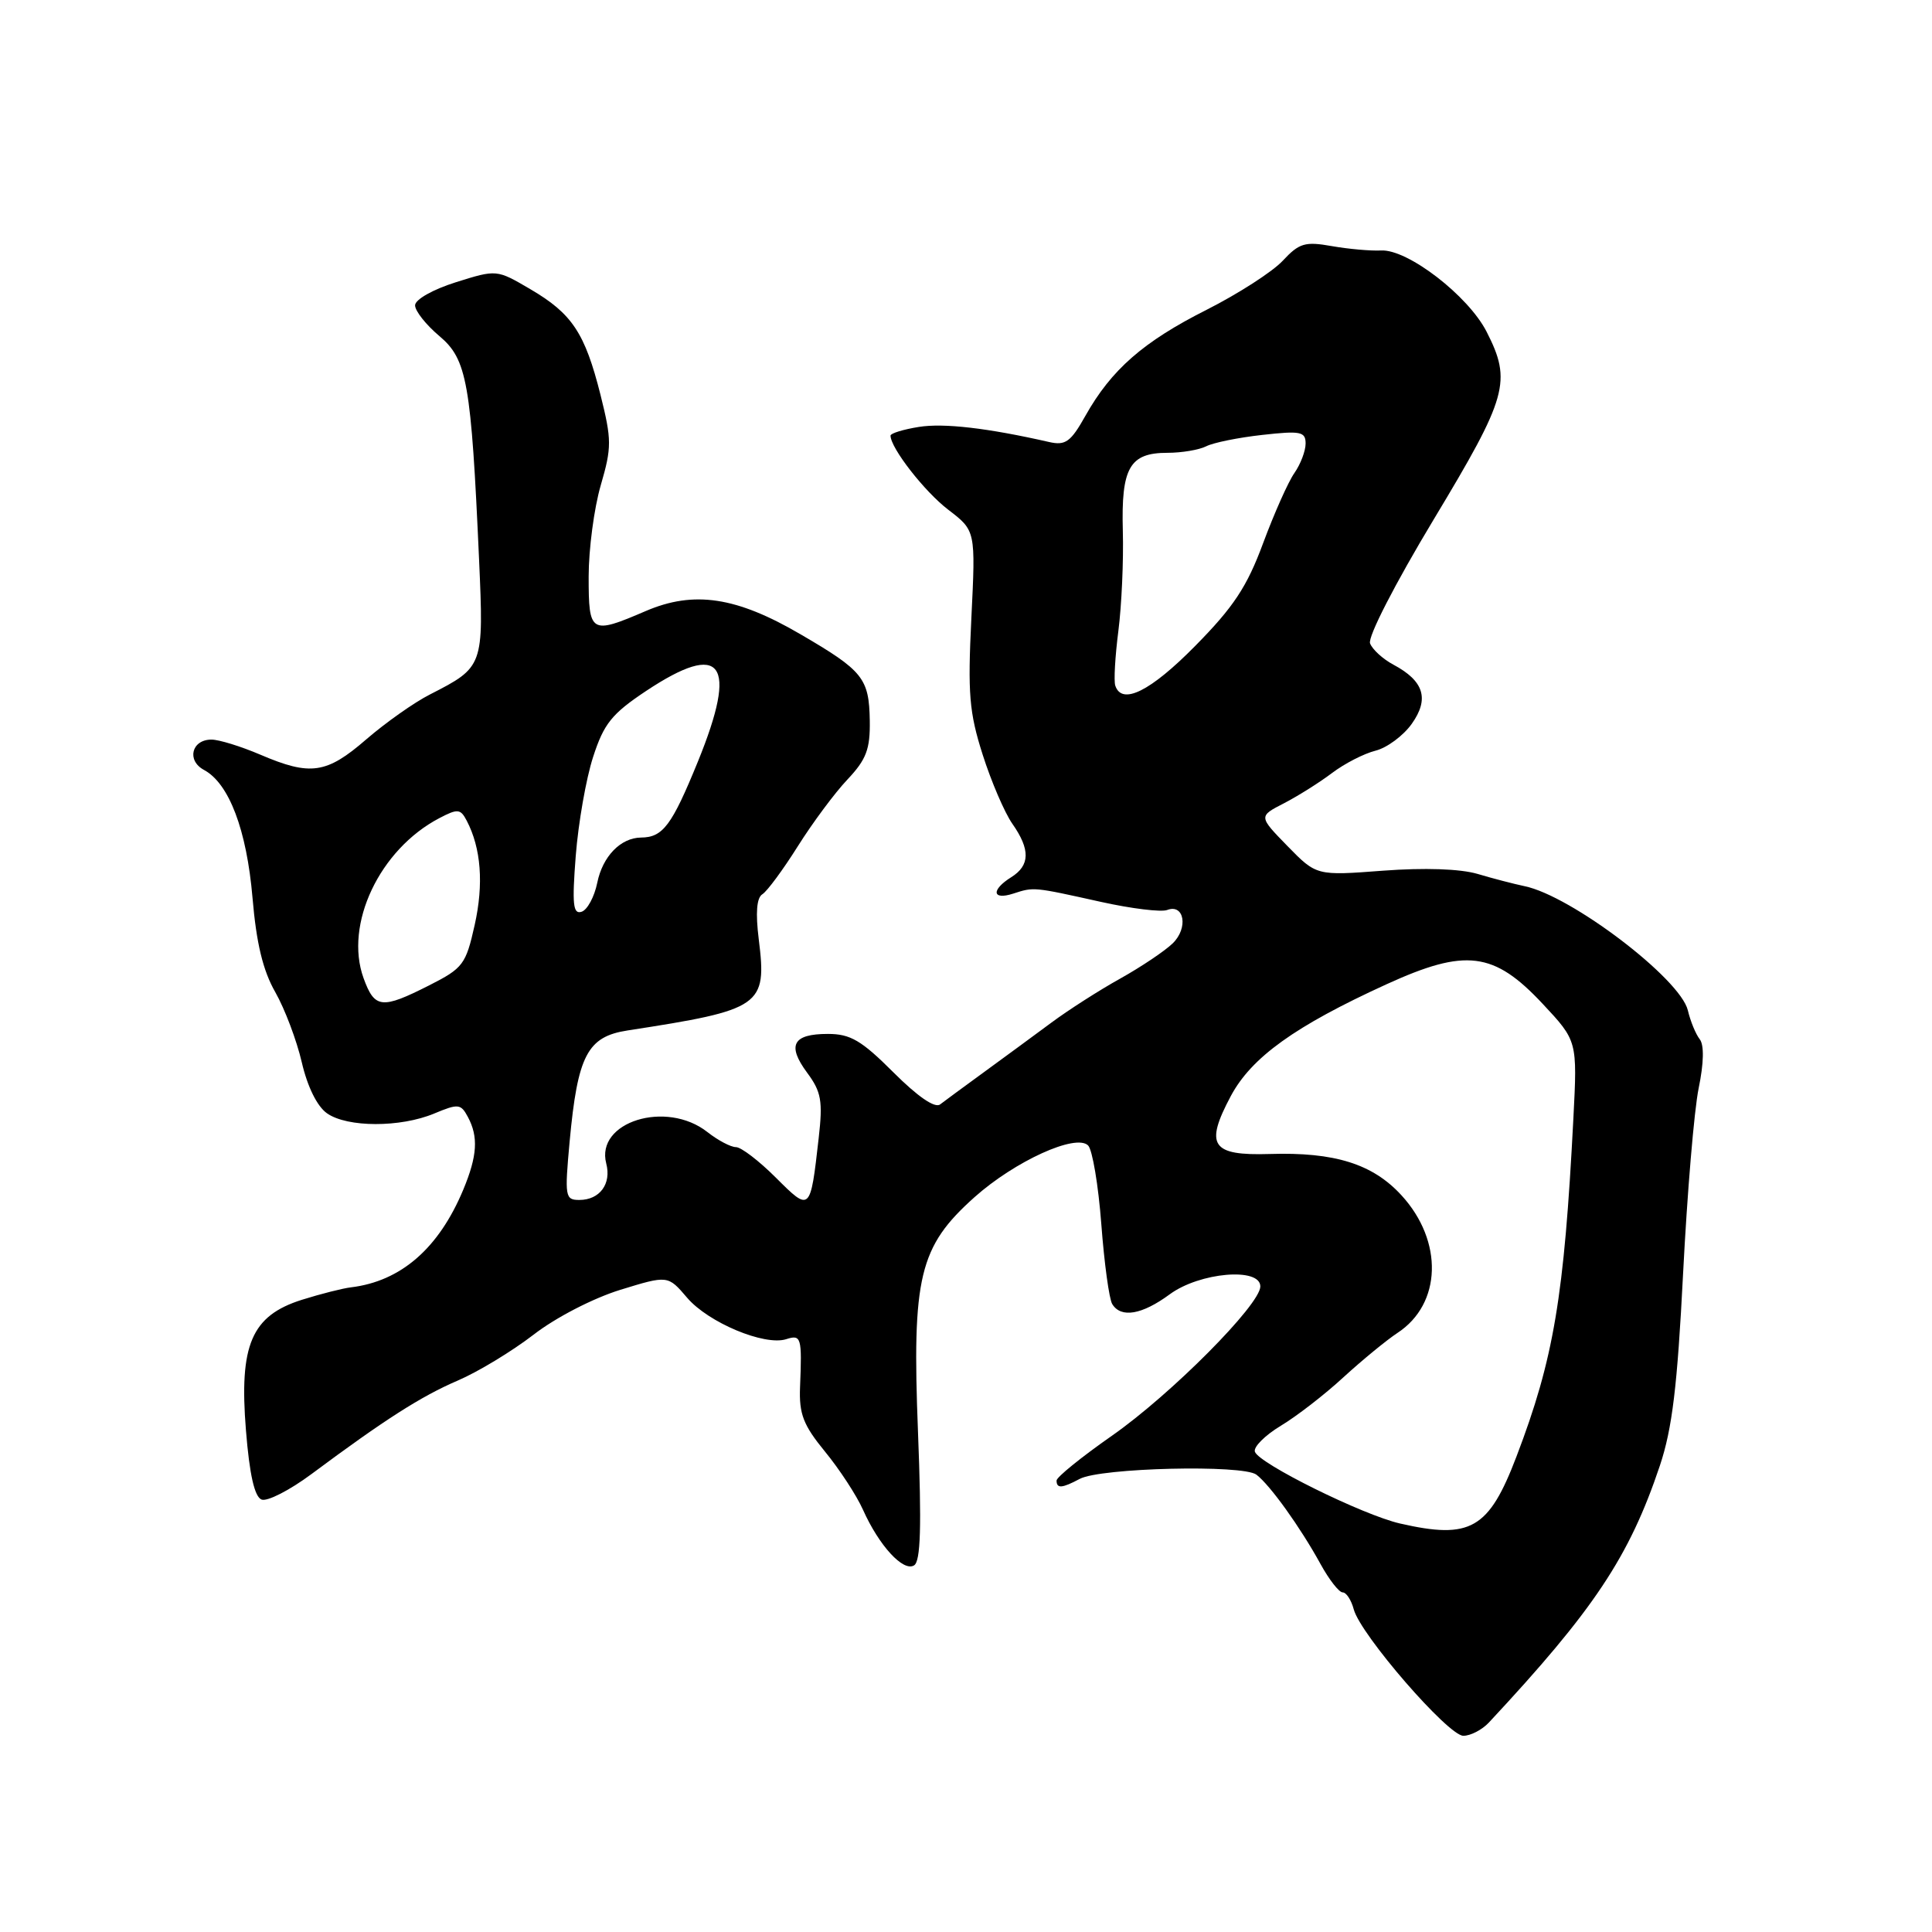 <?xml version="1.0" encoding="UTF-8" standalone="no"?>
<!DOCTYPE svg PUBLIC "-//W3C//DTD SVG 1.1//EN" "http://www.w3.org/Graphics/SVG/1.1/DTD/svg11.dtd" >
<svg xmlns="http://www.w3.org/2000/svg" xmlns:xlink="http://www.w3.org/1999/xlink" version="1.1" viewBox="0 0 256 256">
 <g >
 <path fill="currentColor"
d=" M 197.28 228.25 C 211.19 213.34 215.89 206.29 219.94 194.21 C 221.58 189.30 222.26 183.68 223.02 168.71 C 223.56 158.14 224.48 147.12 225.08 144.20 C 225.77 140.86 225.82 138.46 225.22 137.70 C 224.70 137.04 223.99 135.32 223.65 133.88 C 222.65 129.68 208.20 118.69 202.00 117.42 C 200.62 117.13 197.83 116.41 195.79 115.80 C 193.48 115.12 188.75 114.96 183.26 115.37 C 174.44 116.04 174.44 116.04 170.60 112.11 C 166.76 108.17 166.76 108.17 170.13 106.44 C 171.98 105.48 174.85 103.68 176.50 102.43 C 178.15 101.18 180.74 99.85 182.26 99.47 C 183.78 99.09 185.94 97.49 187.06 95.92 C 189.42 92.60 188.69 90.24 184.63 88.07 C 183.24 87.33 181.85 86.06 181.54 85.25 C 181.22 84.40 184.85 77.34 189.99 68.80 C 199.77 52.56 200.34 50.54 196.98 43.95 C 194.54 39.18 186.52 33.00 183.00 33.19 C 181.62 33.26 178.69 33.00 176.47 32.61 C 172.92 31.98 172.15 32.21 169.97 34.55 C 168.61 36.01 164.07 38.93 159.88 41.05 C 151.49 45.28 147.26 48.98 143.82 55.10 C 141.88 58.56 141.18 59.06 139.02 58.57 C 130.85 56.71 125.05 56.04 121.75 56.57 C 119.69 56.90 118.00 57.42 118.00 57.72 C 118.00 59.36 122.52 65.16 125.66 67.55 C 129.28 70.32 129.28 70.32 128.71 81.91 C 128.22 91.91 128.42 94.39 130.21 100.00 C 131.35 103.58 133.12 107.69 134.14 109.15 C 136.54 112.57 136.49 114.67 134.00 116.23 C 131.30 117.92 131.46 119.31 134.25 118.41 C 137.01 117.52 136.85 117.50 145.86 119.50 C 149.91 120.40 153.86 120.88 154.65 120.58 C 156.93 119.71 157.48 122.97 155.39 125.00 C 154.35 126.01 151.22 128.11 148.43 129.67 C 145.64 131.22 141.54 133.85 139.32 135.50 C 137.10 137.15 133.11 140.07 130.47 142.00 C 127.82 143.93 125.17 145.88 124.57 146.34 C 123.88 146.88 121.58 145.29 118.38 142.09 C 114.15 137.86 112.68 137.00 109.70 137.00 C 105.05 137.00 104.25 138.49 106.95 142.14 C 108.83 144.68 109.04 145.89 108.48 150.80 C 107.37 160.60 107.37 160.60 102.80 156.04 C 100.58 153.82 98.20 152.00 97.52 152.00 C 96.83 152.00 95.13 151.10 93.73 150.00 C 88.29 145.72 78.89 148.64 80.33 154.17 C 81.04 156.87 79.47 159.00 76.76 159.00 C 74.88 159.00 74.81 158.57 75.48 151.25 C 76.54 139.83 77.83 137.36 83.16 136.54 C 100.94 133.80 101.64 133.31 100.54 124.47 C 100.10 120.94 100.26 118.96 101.02 118.49 C 101.65 118.10 103.76 115.24 105.71 112.14 C 107.66 109.04 110.62 105.05 112.29 103.29 C 114.79 100.64 115.31 99.27 115.25 95.50 C 115.16 89.88 114.37 88.88 106.08 84.05 C 97.58 79.08 91.95 78.23 85.58 80.96 C 78.25 84.11 78.00 83.96 78.00 76.40 C 78.00 72.78 78.72 67.33 79.60 64.31 C 81.07 59.26 81.06 58.29 79.57 52.32 C 77.50 44.11 75.81 41.56 70.26 38.31 C 65.81 35.70 65.81 35.70 60.40 37.40 C 57.35 38.36 55.00 39.69 55.00 40.46 C 55.00 41.21 56.45 43.04 58.22 44.53 C 61.89 47.62 62.43 50.67 63.48 74.16 C 64.11 88.29 64.07 88.39 56.99 92.01 C 54.89 93.07 51.09 95.76 48.53 97.97 C 43.26 102.54 41.14 102.84 34.50 100.00 C 31.93 98.90 29.02 98.00 28.02 98.00 C 25.39 98.00 24.70 100.77 27.03 102.02 C 30.35 103.80 32.69 109.97 33.46 118.97 C 33.97 124.98 34.84 128.61 36.48 131.47 C 37.74 133.69 39.32 137.87 39.99 140.77 C 40.74 144.00 42.02 146.60 43.33 147.52 C 46.02 149.41 53.05 149.42 57.53 147.55 C 60.72 146.22 61.06 146.25 61.99 147.99 C 63.41 150.63 63.25 153.16 61.39 157.63 C 58.14 165.42 53.12 169.78 46.50 170.58 C 45.40 170.71 42.48 171.45 40.00 172.23 C 33.32 174.34 31.67 178.20 32.59 189.53 C 33.06 195.40 33.73 198.34 34.66 198.70 C 35.41 198.99 38.38 197.47 41.26 195.33 C 50.98 188.10 55.79 185.02 60.66 182.93 C 63.32 181.79 67.83 179.06 70.69 176.86 C 73.63 174.58 78.60 172.02 82.19 170.91 C 88.50 168.97 88.50 168.97 91.05 171.96 C 93.86 175.25 101.29 178.36 104.17 177.45 C 106.17 176.81 106.28 177.17 106.01 183.80 C 105.87 187.37 106.44 188.83 109.32 192.35 C 111.24 194.69 113.50 198.15 114.35 200.05 C 116.47 204.80 119.69 208.31 121.12 207.42 C 121.99 206.89 122.13 202.30 121.64 189.77 C 120.83 169.18 121.79 165.19 129.13 158.63 C 134.48 153.86 142.57 150.17 144.18 151.78 C 144.75 152.35 145.54 157.05 145.93 162.21 C 146.32 167.38 146.97 172.15 147.38 172.80 C 148.54 174.69 151.32 174.21 155.00 171.50 C 158.95 168.59 167.00 167.89 167.00 170.46 C 167.00 172.87 155.15 184.79 147.31 190.26 C 143.29 193.07 140.00 195.73 140.00 196.18 C 140.00 197.27 140.73 197.21 143.07 195.96 C 145.83 194.49 164.68 194.04 166.48 195.40 C 168.29 196.78 172.29 202.35 174.98 207.25 C 176.11 209.31 177.43 211.00 177.91 211.00 C 178.39 211.00 179.05 212.01 179.38 213.25 C 180.28 216.61 191.89 230.00 193.90 230.00 C 194.86 230.00 196.38 229.21 197.28 228.25 Z  M 185.50 201.87 C 180.57 200.74 166.78 193.92 166.28 192.36 C 166.07 191.73 167.62 190.19 169.70 188.93 C 171.79 187.68 175.54 184.78 178.02 182.49 C 180.51 180.21 183.73 177.57 185.17 176.62 C 191.04 172.78 191.28 164.45 185.69 158.37 C 181.88 154.22 176.84 152.64 168.24 152.91 C 160.52 153.15 159.60 151.78 163.09 145.23 C 165.83 140.10 171.59 135.96 183.72 130.42 C 194.21 125.63 197.94 126.09 204.41 133.01 C 209.01 137.93 209.01 137.93 208.48 148.21 C 207.26 171.86 205.89 180.03 200.94 193.00 C 197.27 202.63 194.85 204.01 185.50 201.87 Z  M 48.17 129.60 C 45.60 122.48 50.30 112.55 58.21 108.41 C 60.65 107.13 61.02 107.17 61.84 108.74 C 63.75 112.38 64.11 117.14 62.90 122.55 C 61.73 127.80 61.36 128.29 56.86 130.57 C 50.58 133.75 49.64 133.65 48.17 129.60 Z  M 76.29 113.39 C 76.63 109.05 77.66 103.16 78.59 100.30 C 80.02 95.88 81.07 94.58 85.62 91.55 C 95.70 84.86 97.83 87.77 92.48 100.90 C 89.02 109.38 87.84 110.96 84.94 110.98 C 82.24 111.01 79.85 113.47 79.14 116.97 C 78.76 118.83 77.83 120.56 77.07 120.81 C 75.93 121.19 75.79 119.85 76.29 113.39 Z  M 147.78 90.85 C 147.57 90.22 147.76 86.96 148.19 83.60 C 148.62 80.25 148.89 74.28 148.78 70.35 C 148.55 61.97 149.68 60.00 154.69 60.00 C 156.58 60.00 158.89 59.61 159.82 59.14 C 160.74 58.66 164.09 57.98 167.25 57.63 C 172.34 57.06 173.00 57.19 173.00 58.77 C 173.00 59.75 172.33 61.51 171.52 62.67 C 170.70 63.83 168.84 68.02 167.37 71.97 C 165.24 77.74 163.46 80.43 158.38 85.58 C 152.44 91.61 148.66 93.49 147.78 90.85 Z "/>
</g>
</svg>